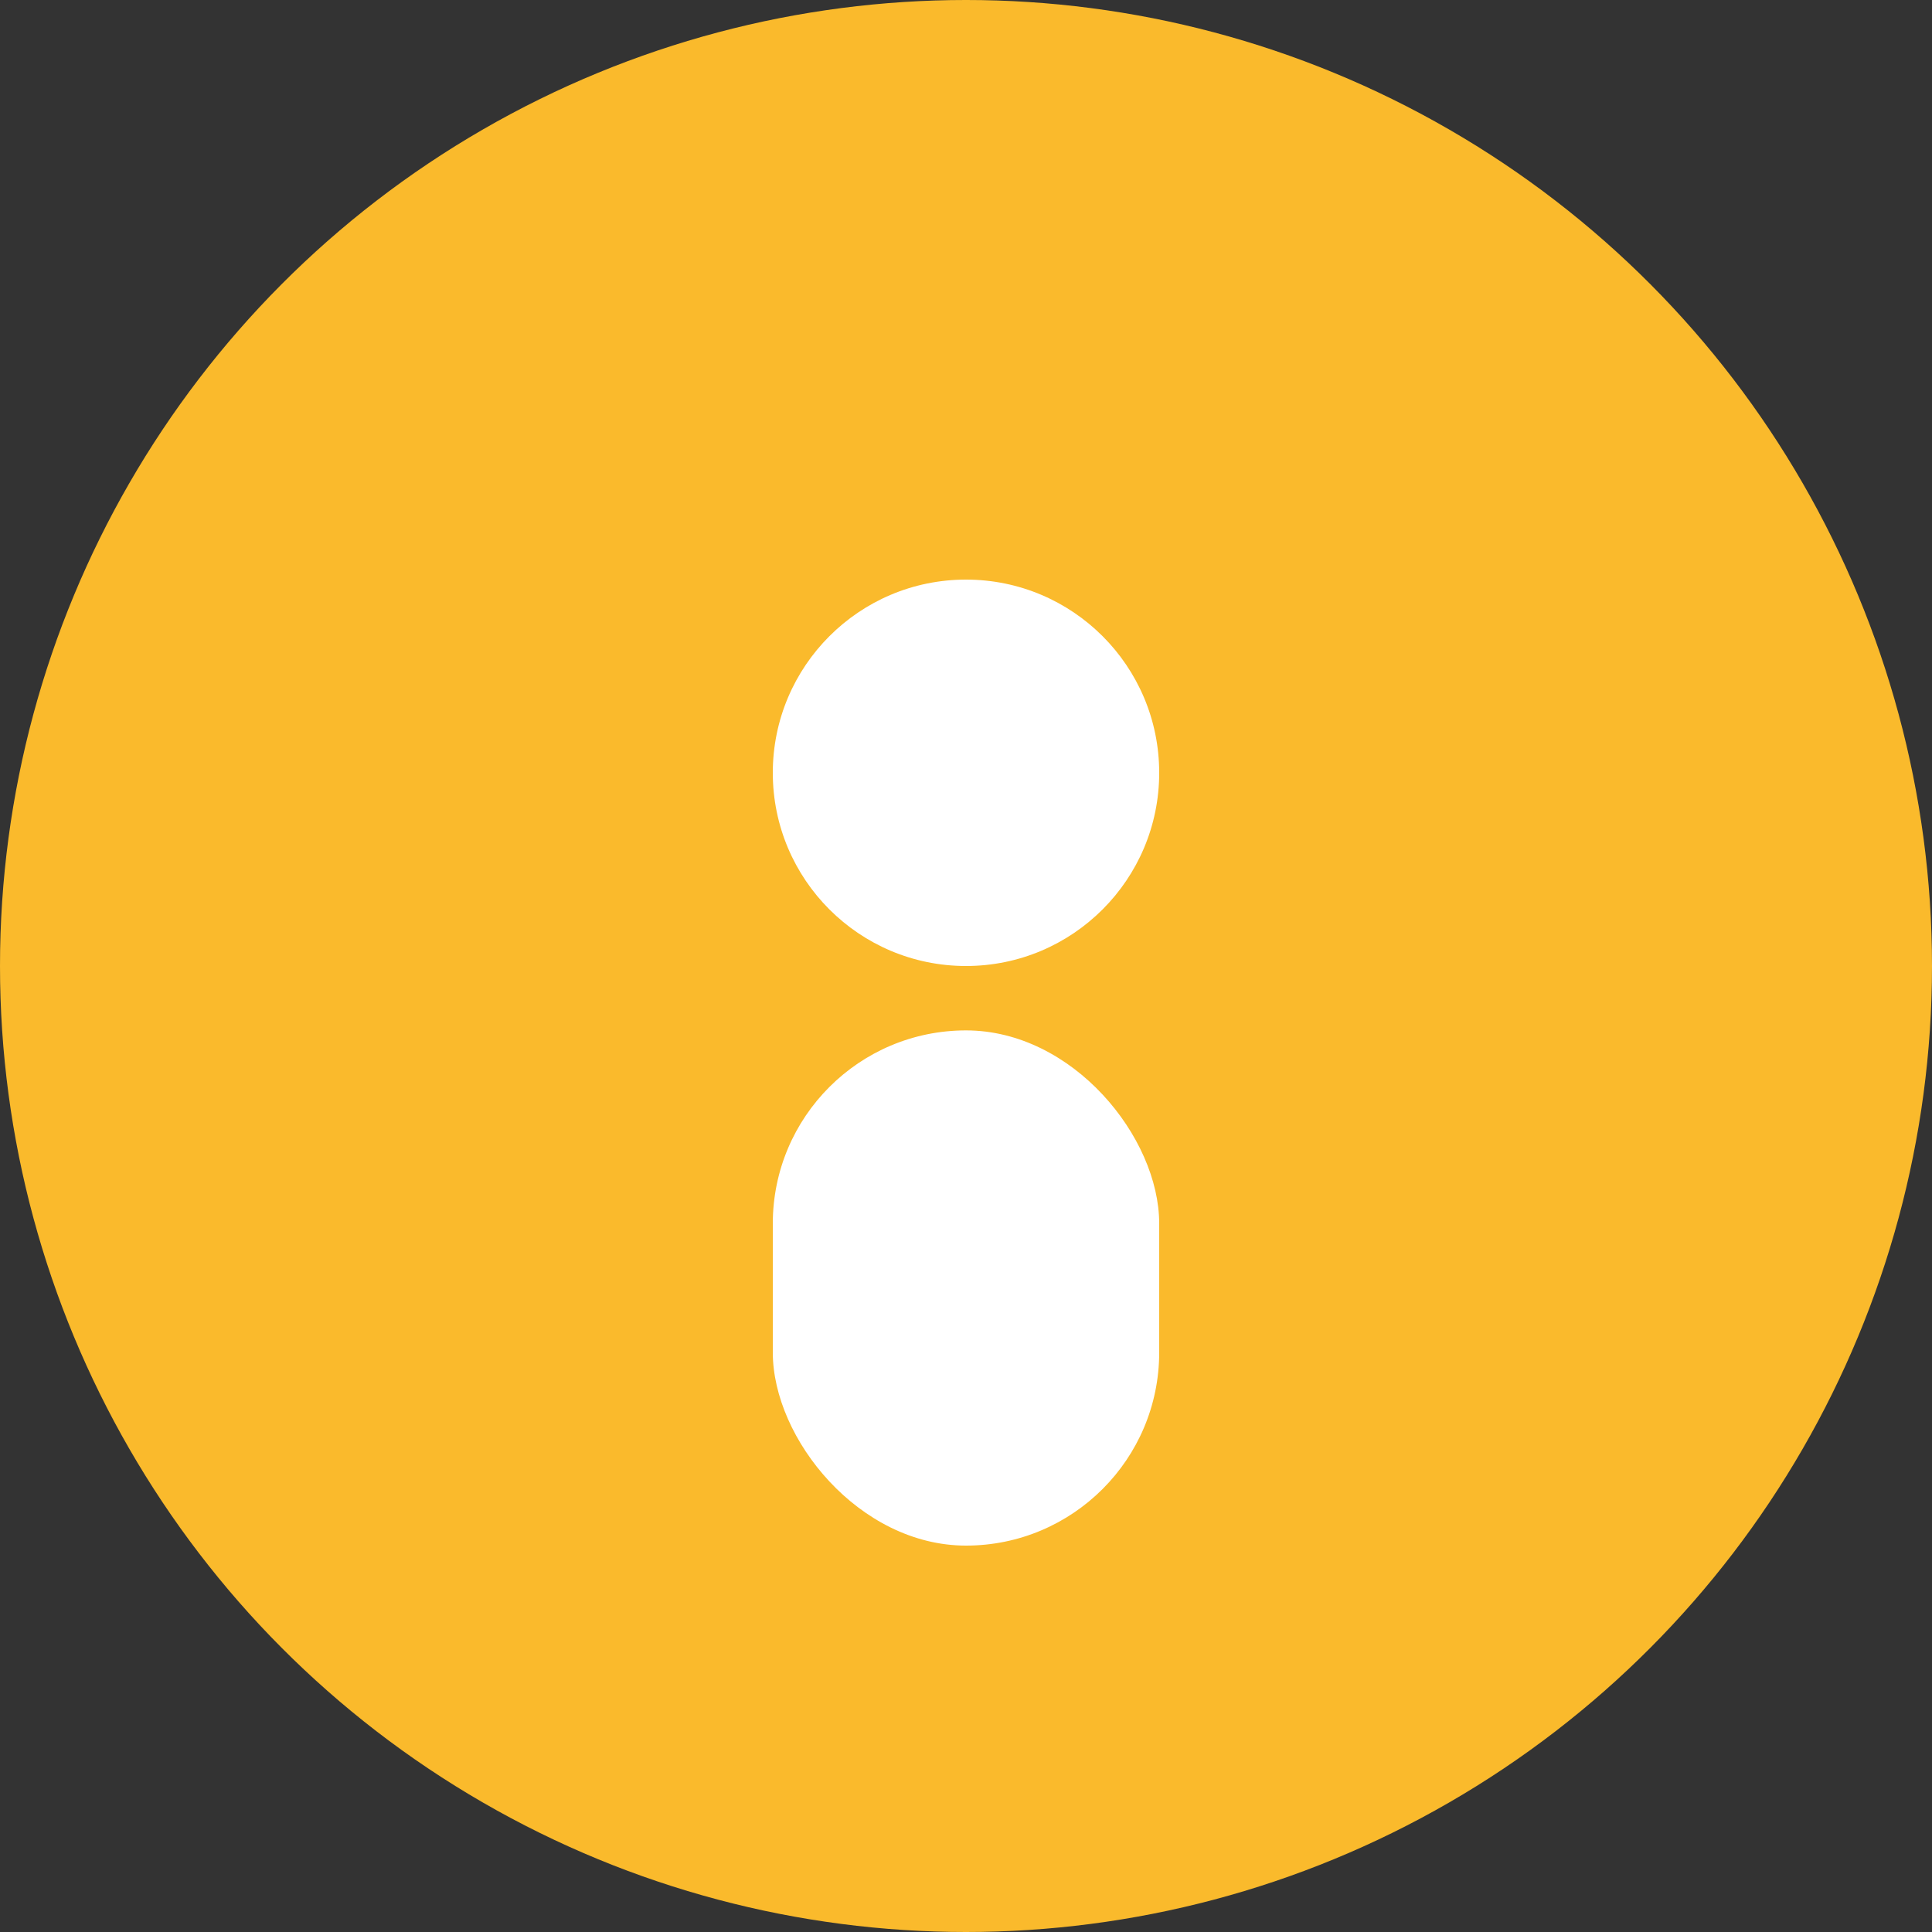 <svg xmlns="http://www.w3.org/2000/svg" width="30" height="30" viewBox="0 0 30 30" fill="none">
  <rect x="0" y="0" width="30" height="30" fill="#333333" stroke="none"/>
  <circle cx="15" cy="15" r="15" fill="#FABA2C"/>
  <circle cx="15" cy="12" r="3" fill="white"/>
  <rect x="12" y="16" width="6" height="8" rx="3" fill="white"/>
</svg>
